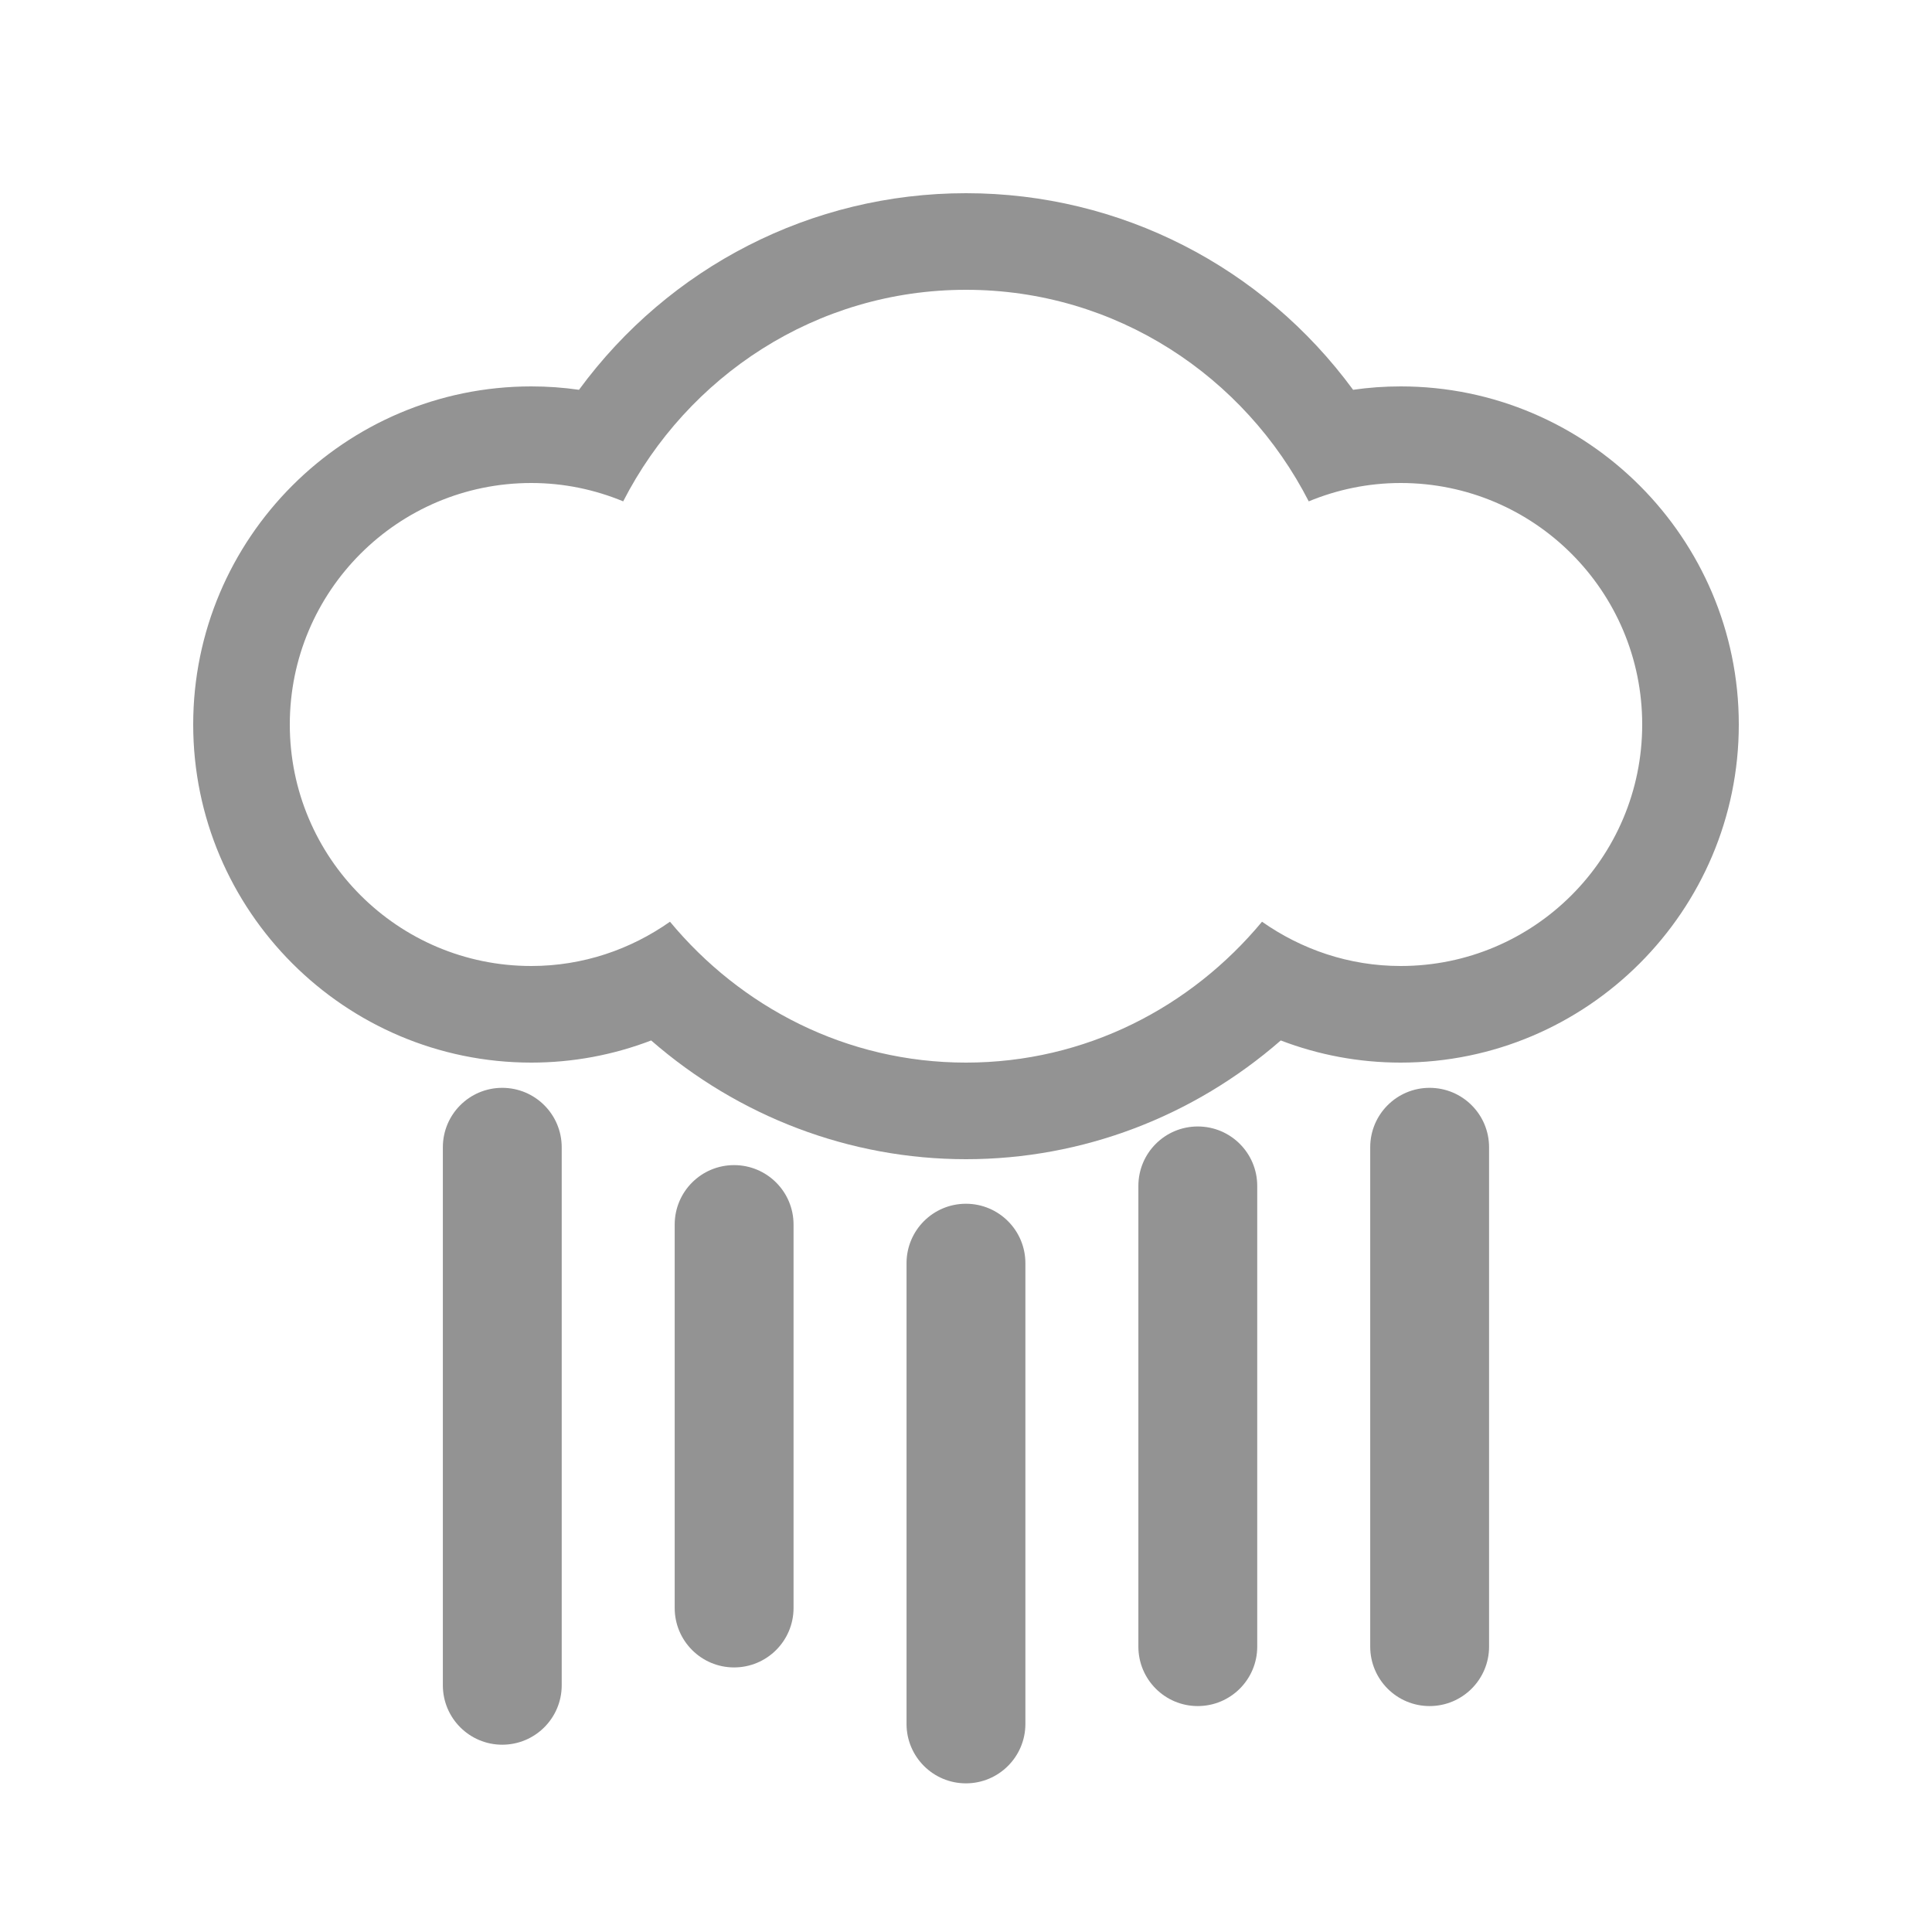 <?xml version="1.0" encoding="utf-8"?>
<!-- Generator: Adobe Illustrator 16.0.0, SVG Export Plug-In . SVG Version: 6.00 Build 0)  -->
<!DOCTYPE svg PUBLIC "-//W3C//DTD SVG 1.1//EN" "http://www.w3.org/Graphics/SVG/1.1/DTD/svg11.dtd">
<svg version="1.1" id="Layer_1" xmlns="http://www.w3.org/2000/svg" xmlns:xlink="http://www.w3.org/1999/xlink" x="0px" y="0px"
	 width="50px" height="50px" viewBox="0 0 50 50" enable-background="new 0 0 50 50" xml:space="preserve">
<g>
	<g>
		<path fill="#939393" d="M36.25,10c-0.415,0-0.825,0.029-1.232,0.088C32.684,6.908,28.999,5,25,5s-7.681,1.908-10.016,5.088
			C14.575,10.029,14.165,10,13.75,10C8.926,10,5,13.926,5,18.75s3.926,8.75,8.75,8.75c1.069,0,2.116-0.195,3.102-0.573
			C19.115,28.898,21.992,30,25,30c3.011,0,5.886-1.102,8.146-3.073c0.986,0.378,2.033,0.573,3.104,0.573
			c4.824,0,8.75-3.926,8.75-8.75S41.074,10,36.25,10z M36.25,25c-1.338,0-2.57-0.43-3.589-1.146C30.827,26.064,28.096,27.5,25,27.5
			c-3.096,0-5.827-1.436-7.661-3.646C16.323,24.57,15.088,25,13.75,25c-3.452,0-6.25-2.798-6.25-6.25s2.798-6.25,6.25-6.25
			c0.845,0,1.646,0.172,2.378,0.475C17.787,9.74,21.117,7.5,25,7.5c3.884,0,7.214,2.24,8.87,5.475
			c0.733-0.303,1.537-0.475,2.38-0.475c3.452,0,6.25,2.798,6.25,6.25S39.702,25,36.25,25z"/>
	</g>
</g>
<path fill="#939393" d="M26.537,44.615V32.692c0-0.851-0.689-1.539-1.539-1.539c-0.849,0-1.537,0.688-1.537,1.539v11.923
	c0,0.849,0.688,1.538,1.537,1.538C25.848,46.153,26.537,45.464,26.537,44.615z"/>
<path fill="#939393" d="M32.537,42.615V30.692c0-0.851-0.689-1.539-1.539-1.539c-0.849,0-1.537,0.688-1.537,1.539v11.923
	c0,0.849,0.688,1.538,1.537,1.538C31.848,44.153,32.537,43.464,32.537,42.615z"/>
<path fill="#939393" d="M20.537,41.615v-9.923c0-0.851-0.689-1.539-1.539-1.539c-0.849,0-1.537,0.688-1.537,1.539v9.923
	c0,0.849,0.688,1.538,1.537,1.538C19.848,43.153,20.537,42.464,20.537,41.615z"/>
<path fill="#939393" d="M14.537,43.615V29.692c0-0.851-0.689-1.539-1.539-1.539c-0.849,0-1.537,0.688-1.537,1.539v13.923
	c0,0.849,0.688,1.538,1.537,1.538C13.848,45.153,14.537,44.464,14.537,43.615z"/>
<path fill="#939393" d="M38.537,42.615V29.692c0-0.851-0.689-1.539-1.539-1.539c-0.849,0-1.537,0.688-1.537,1.539v12.923
	c0,0.849,0.688,1.538,1.537,1.538C37.848,44.153,38.537,43.464,38.537,42.615z"/>
</svg>
